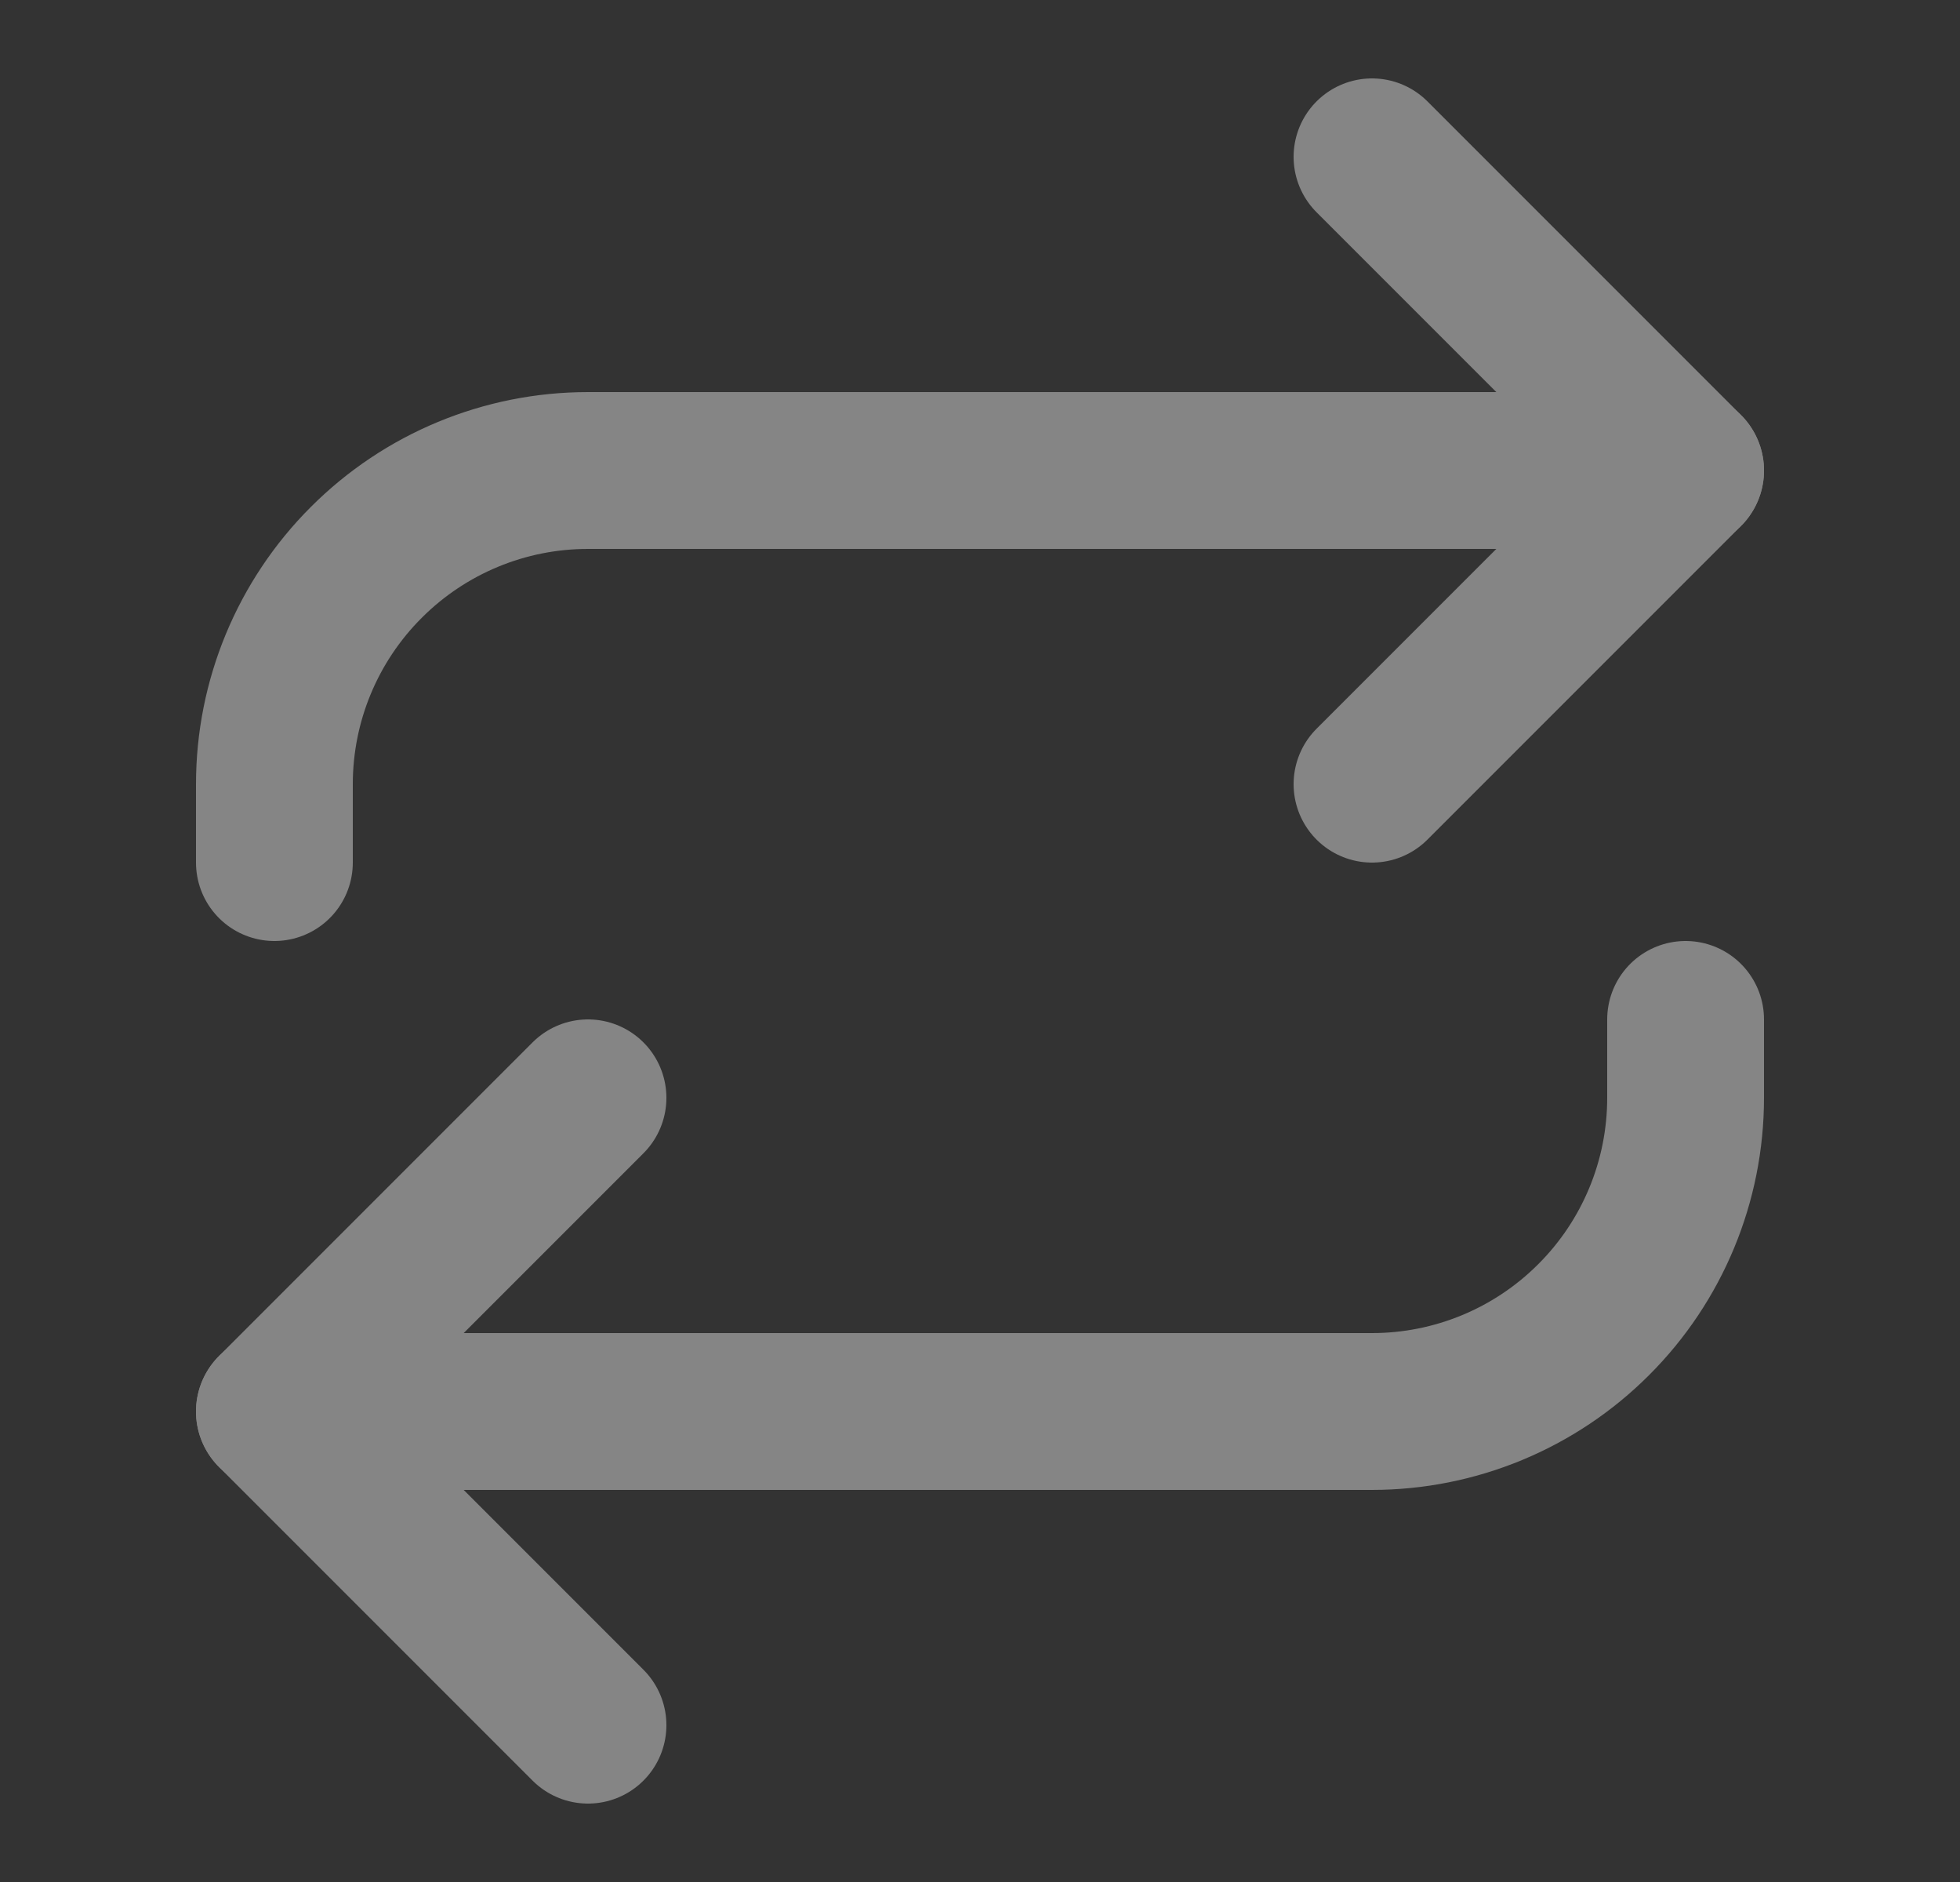 <svg width="25" height="24" viewBox="0 0 25 24" fill="none" xmlns="http://www.w3.org/2000/svg">
<rect x="0" y="0" width="25" height="24" fill="#333333" stroke="none"/>
<g id="Frame" opacity="0.4">
<path id="Vector" d="M17.5 2L21.5 6L17.5 10" stroke="white" stroke-width="2" stroke-linecap="round" stroke-linejoin="round"/>
<path id="Vector_2" d="M3.5 11V10C3.5 8.939 3.921 7.922 4.672 7.172C5.422 6.421 6.439 6 7.5 6H21.5" stroke="white" stroke-width="2" stroke-linecap="round" stroke-linejoin="round"/>
<path id="Vector_3" d="M7.5 22L3.5 18L7.5 14" stroke="white" stroke-width="2" stroke-linecap="round" stroke-linejoin="round"/>
<path id="Vector_4" d="M21.5 13V14C21.5 15.061 21.079 16.078 20.328 16.828C19.578 17.579 18.561 18 17.5 18H3.5" stroke="white" stroke-width="2" stroke-linecap="round" stroke-linejoin="round"/>
</g>
</svg>

